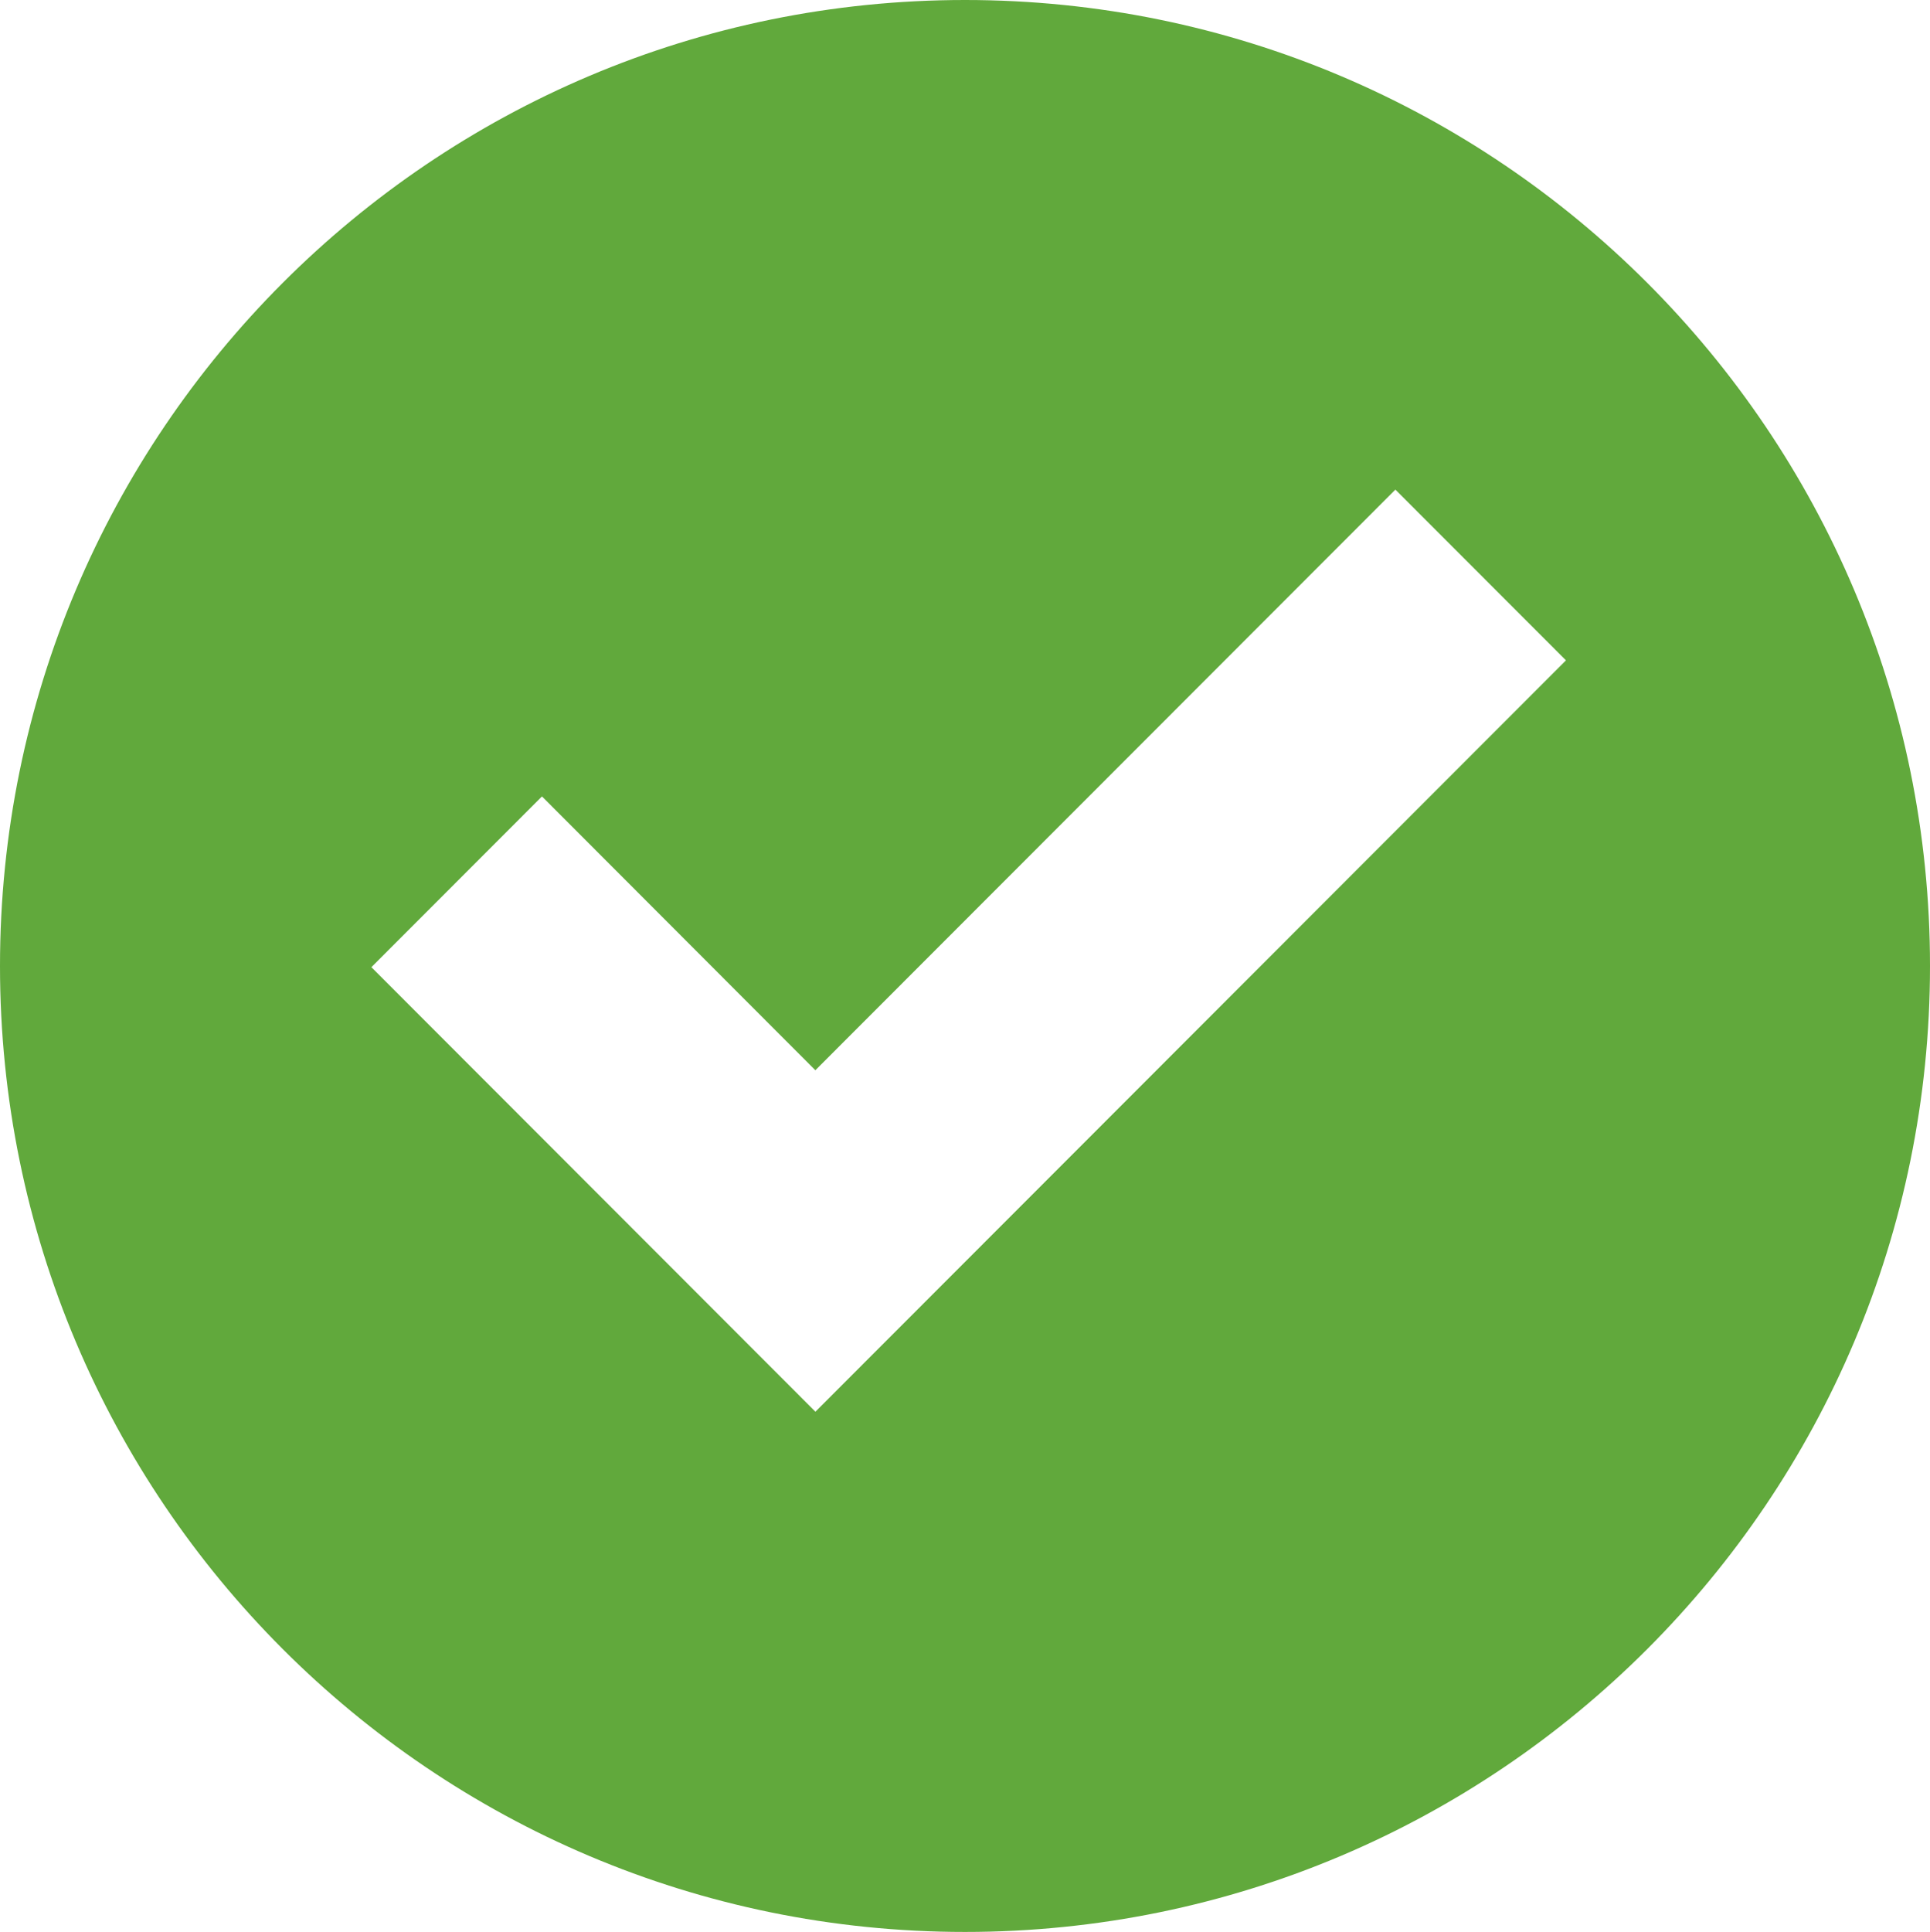 <svg width="1301" height="1302" viewBox="0 0 1301 1302" fill="none" xmlns="http://www.w3.org/2000/svg">
<path d="M650.5 0C291.261 0 0 291.485 0 651C0 1010.51 291.261 1302 650.5 1302C1009.74 1302 1301 1010.51 1301 651C1301 291.485 1009.74 0 650.5 0ZM549.673 951.396L250.361 651.814L365.337 536.75L549.632 721.267L940.623 329.976L1055.6 445.04L549.673 951.396Z" fill="#61A93C"/>
</svg>
